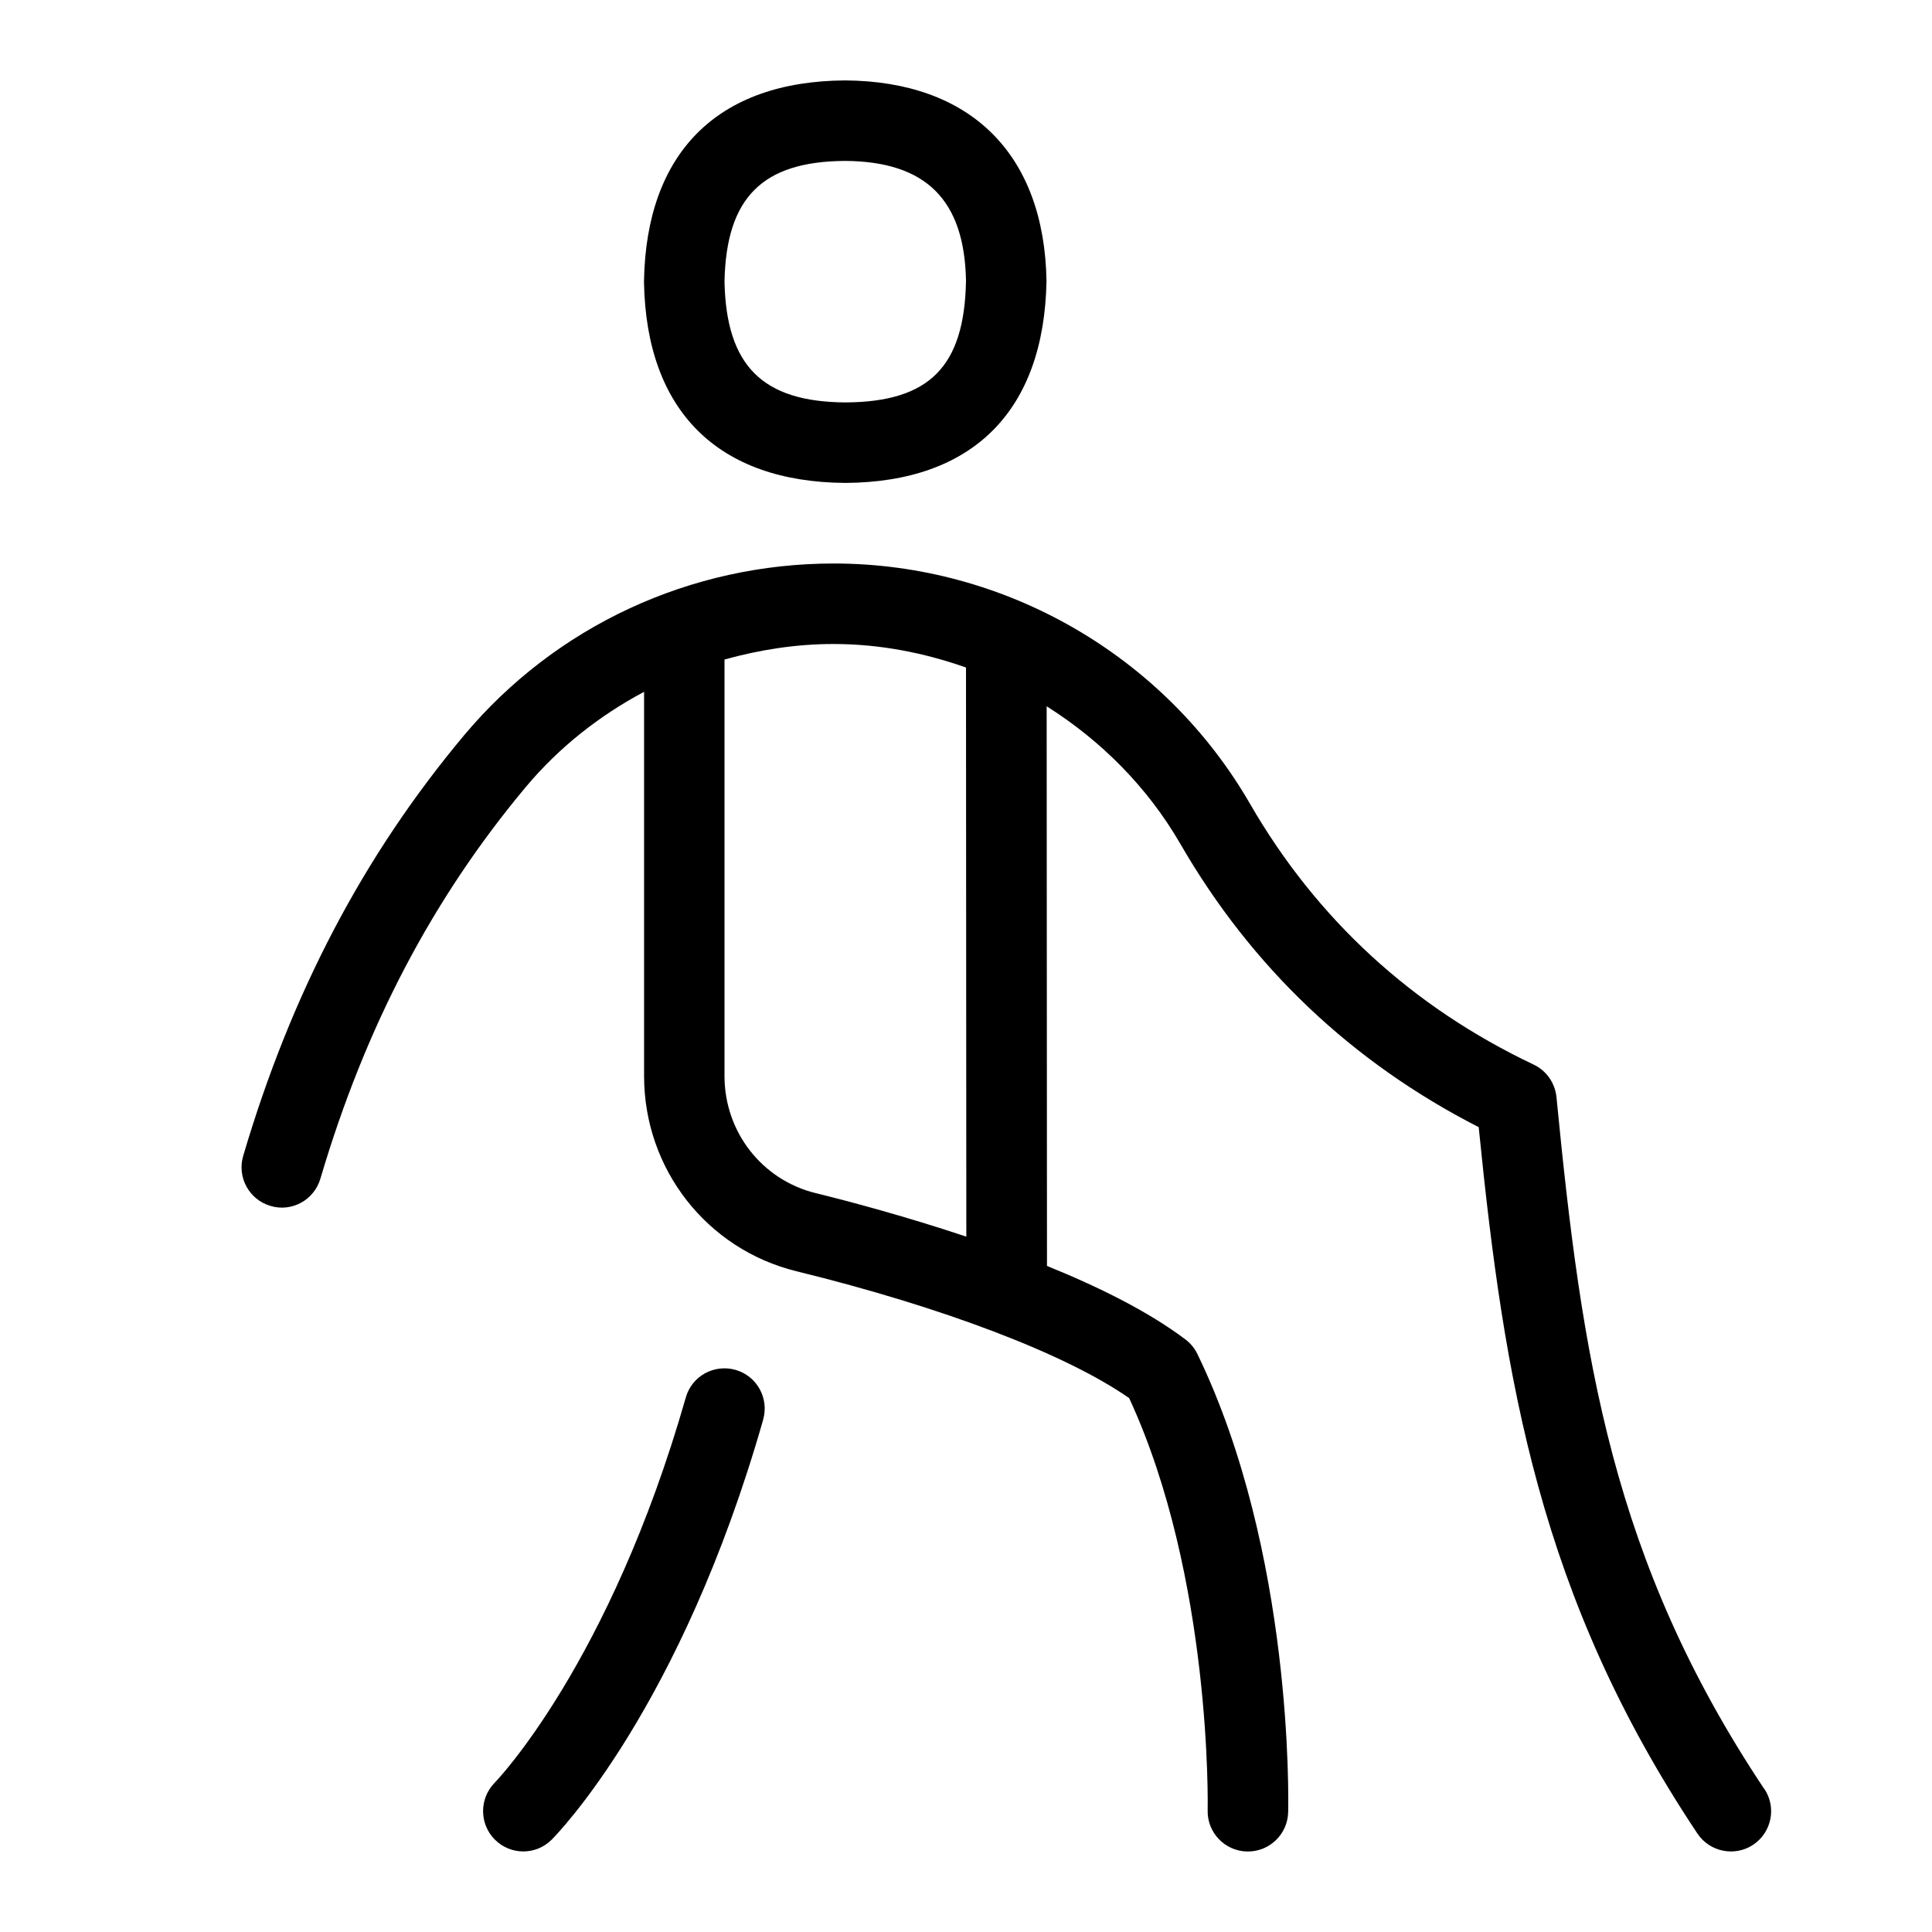 <svg id="Layer_1" viewBox="0 0 24 24" xmlns="http://www.w3.org/2000/svg" data-name="Layer 1"><path d="m21.916 22.223c-1.894-2.841-2.265-5.354-2.581-8.595-.018-.175-.125-.328-.283-.403-1.511-.717-2.696-1.807-3.524-3.24-1.063-1.841-3.045-2.985-5.171-2.985-1.782 0-3.455.778-4.592 2.134-1.25 1.493-2.147 3.202-2.744 5.225-.078.265.073.543.338.621.265.081.543-.073.621-.338.558-1.888 1.393-3.48 2.552-4.866.413-.493.915-.887 1.469-1.182v4.773c0 1.154.778 2.151 1.893 2.425 1.824.447 3.353 1.031 4.133 1.576 1.031 2.229.976 5.091.975 5.12-.007.276.212.505.487.512h.013c.271 0 .493-.216.5-.487.003-.131.066-3.227-1.127-5.692-.034-.071-.085-.133-.148-.181-.456-.345-1.074-.652-1.721-.914l-.004-6.952c.673.424 1.252 1.002 1.662 1.711.884 1.53 2.13 2.712 3.705 3.517.316 3.156.755 5.833 2.717 8.775.155.232.467.29.693.139.229-.153.292-.463.139-.693zm-9.912-6.861c-.75-.25-1.448-.437-1.873-.541-.666-.164-1.131-.761-1.131-1.454v-5.174c.437-.122.891-.193 1.356-.193.569 0 1.121.108 1.644.292l.004 7.069zm-1.501-9.363c1.581-.01 2.468-.894 2.497-2.509-.027-1.573-.938-2.481-2.503-2.491-1.582.01-2.469.895-2.497 2.491v.018c.029 1.597.916 2.481 2.503 2.491zm-.006-4c1.008.006 1.485.486 1.503 1.491-.02 1.066-.455 1.503-1.497 1.509-1.031-.006-1.481-.455-1.503-1.5.021-1.045.471-1.494 1.497-1.5zm-1.017 15.638c-1.023 3.583-2.562 5.151-2.627 5.216-.195.195-.51.195-.705 0-.195-.194-.196-.51-.003-.707.014-.014 1.428-1.476 2.374-4.785.075-.266.349-.419.618-.344.266.076.419.353.343.618z"/></svg>